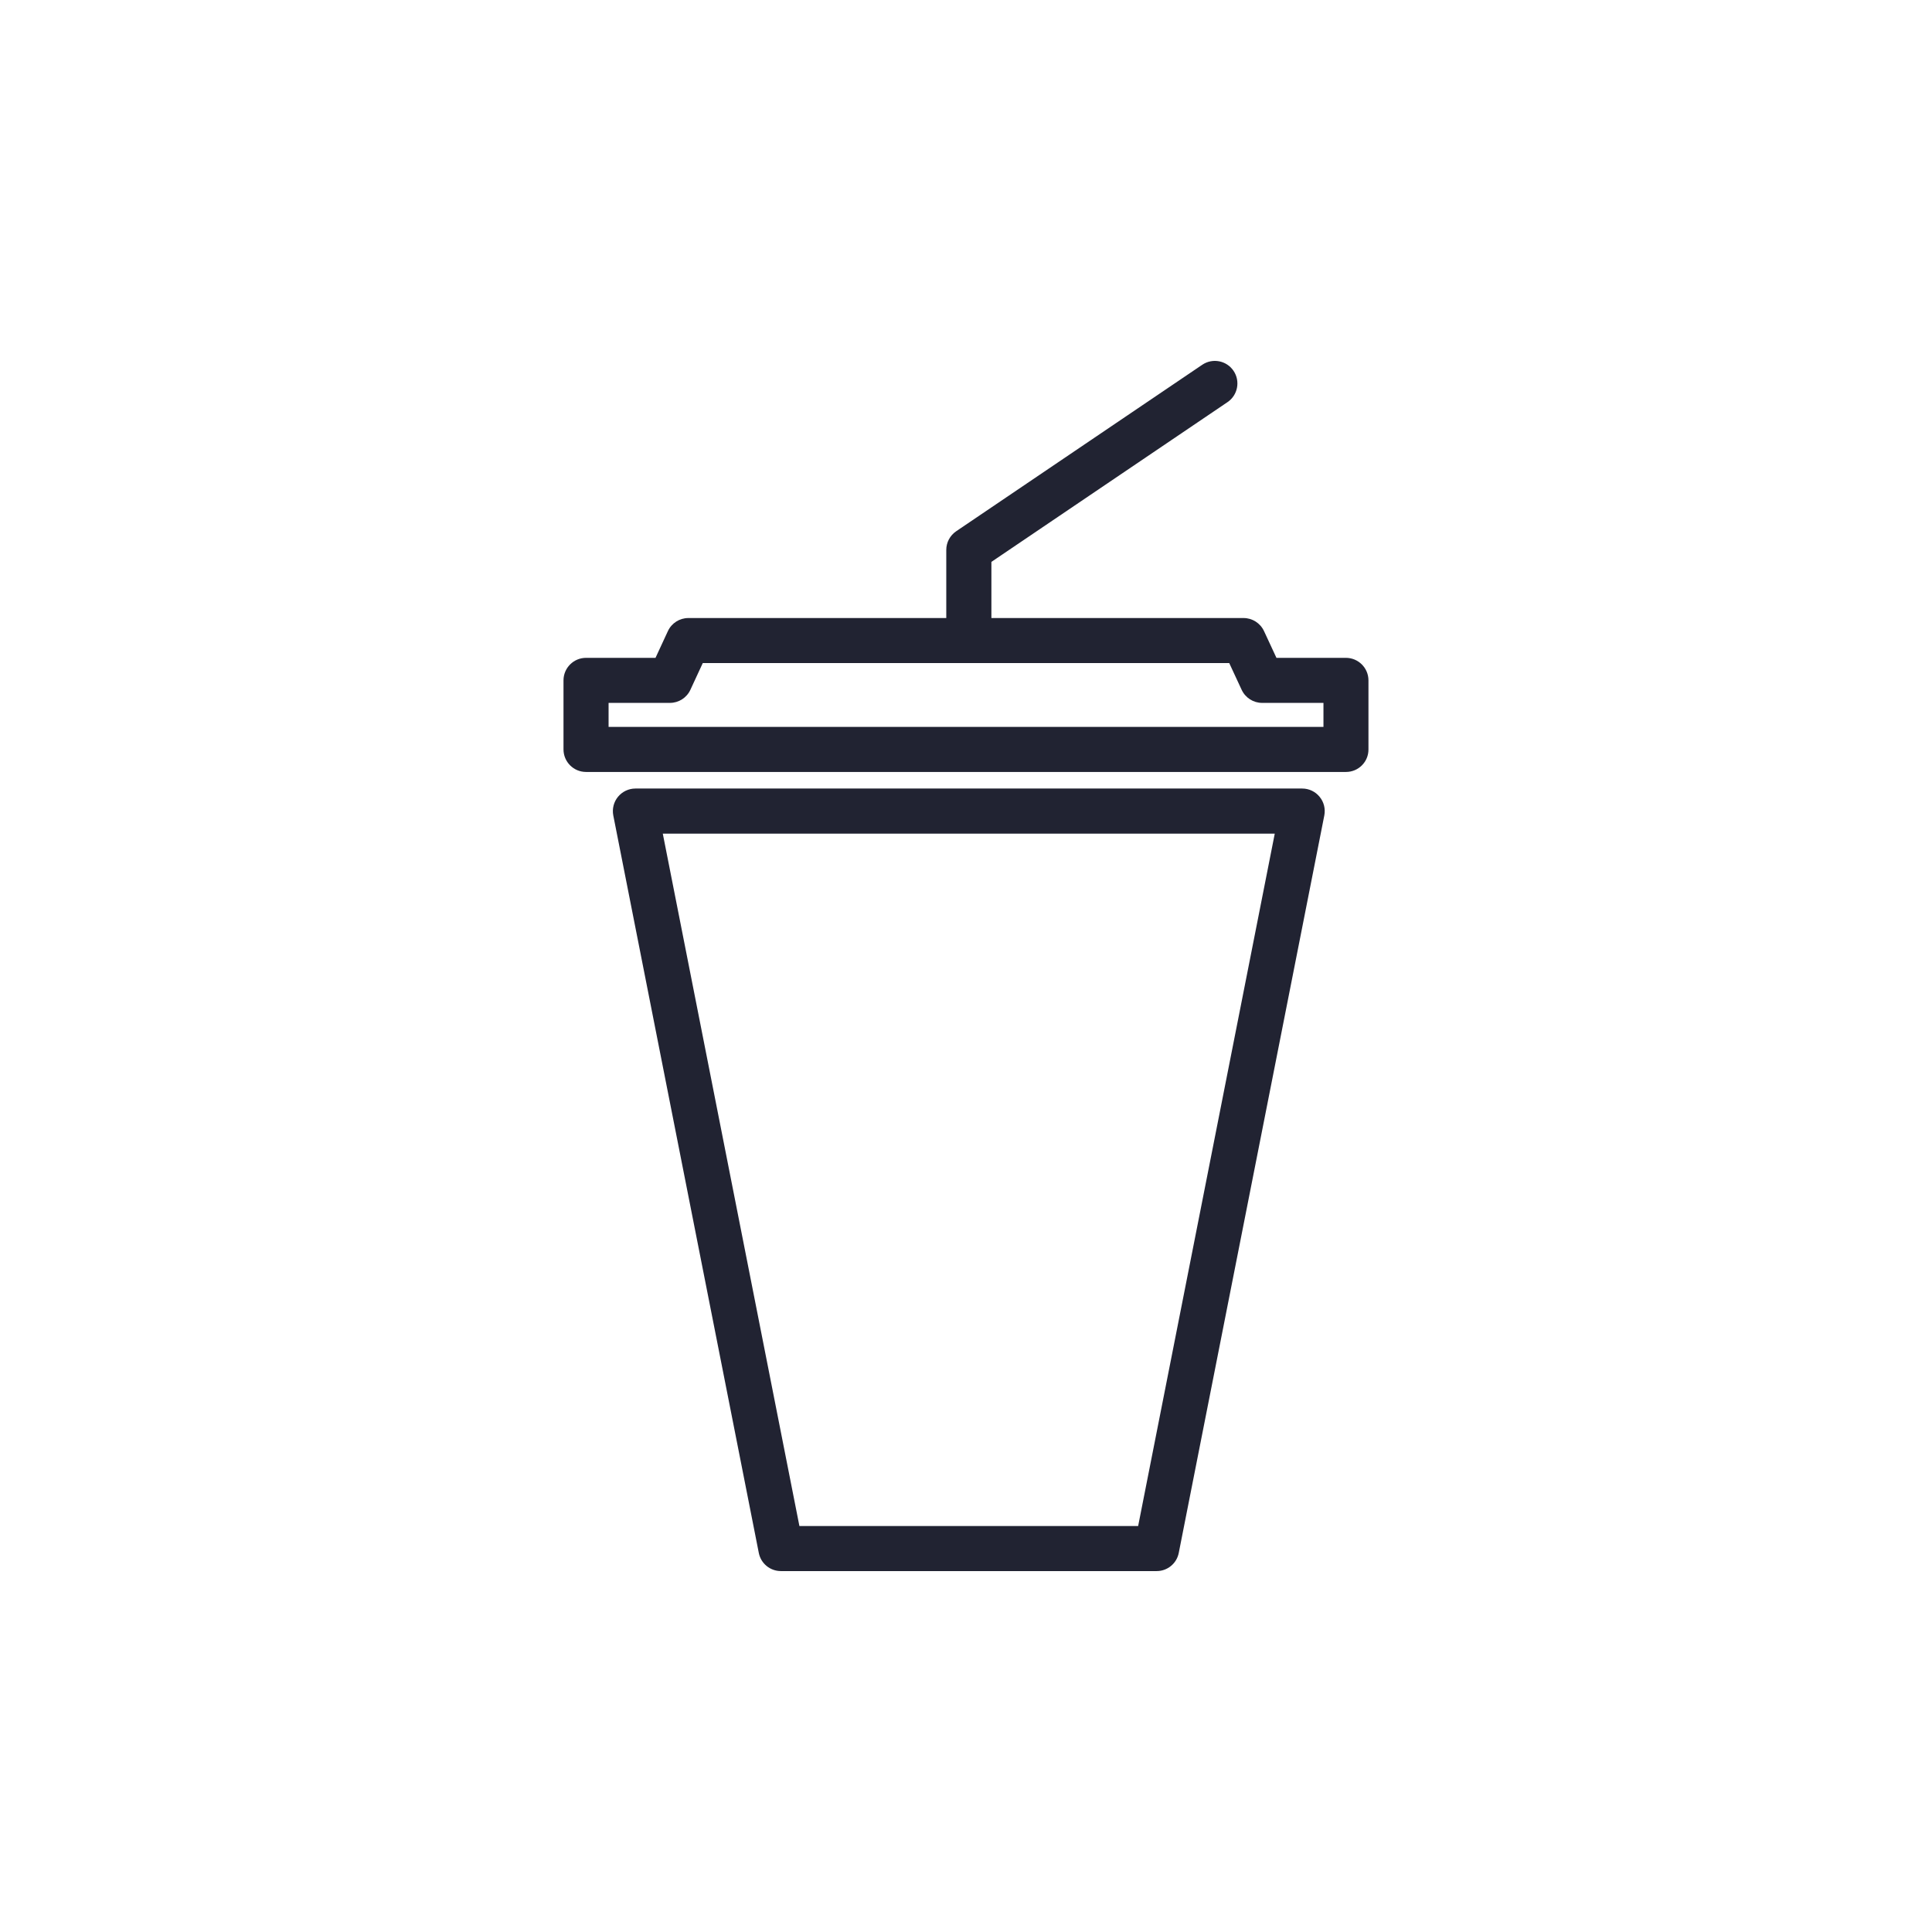 <?xml version="1.0" encoding="utf-8"?>
<!-- Generator: Adobe Illustrator 18.1.1, SVG Export Plug-In . SVG Version: 6.00 Build 0)  -->
<svg version="1.1" id="Слой_1" xmlns="http://www.w3.org/2000/svg" xmlns:xlink="http://www.w3.org/1999/xlink" x="0px" y="0px"
	 width="48px" height="48px" viewBox="-281 373 48 48" enable-background="new -281 373 48 48" xml:space="preserve">
<g>
	<g>
		<path fill="#212332" d="M-256.93,388.924c-0.309,0-0.56-0.251-0.56-0.56v-1.701c0-0.186,0.092-0.359,0.246-0.464l6.113-4.136
			c0.257-0.174,0.605-0.106,0.778,0.15c0.173,0.256,0.106,0.605-0.15,0.778l-5.866,3.969v1.403
			C-256.37,388.674-256.621,388.924-256.93,388.924z"/>
	</g>
	<g>
		<path fill="#212332" d="M-252.262,412.033h-9.337c-0.268,0-0.498-0.189-0.549-0.452l-3.615-18.321
			c-0.032-0.165,0.011-0.335,0.117-0.464c0.106-0.129,0.265-0.205,0.432-0.205h16.567c0.168,0,0.326,0.075,0.432,0.205
			c0.107,0.129,0.149,0.299,0.117,0.464l-3.616,18.321C-251.765,411.844-251.995,412.033-252.262,412.033z M-261.139,410.913h8.416
			l3.394-17.201h-15.204L-261.139,410.913z"/>
	</g>
	<g>
		<path fill="#212332" d="M-247.559,392.179h-18.881c-0.309,0-0.56-0.251-0.56-0.56v-1.715c0-0.309,0.251-0.56,0.56-0.56h1.726
			l0.308-0.665c0.092-0.198,0.29-0.324,0.508-0.324h13.794c0.218,0,0.415,0.126,0.508,0.324l0.309,0.665h1.726
			c0.309,0,0.56,0.251,0.56,0.56v1.715C-246.999,391.928-247.25,392.179-247.559,392.179z M-265.88,391.059h17.761v-0.596h-1.524
			c-0.218,0-0.415-0.126-0.508-0.324l-0.309-0.665h-13.08l-0.308,0.665c-0.092,0.198-0.29,0.324-0.508,0.324h-1.524L-265.88,391.059
			L-265.88,391.059z"/>
	</g>
</g>
</svg>
